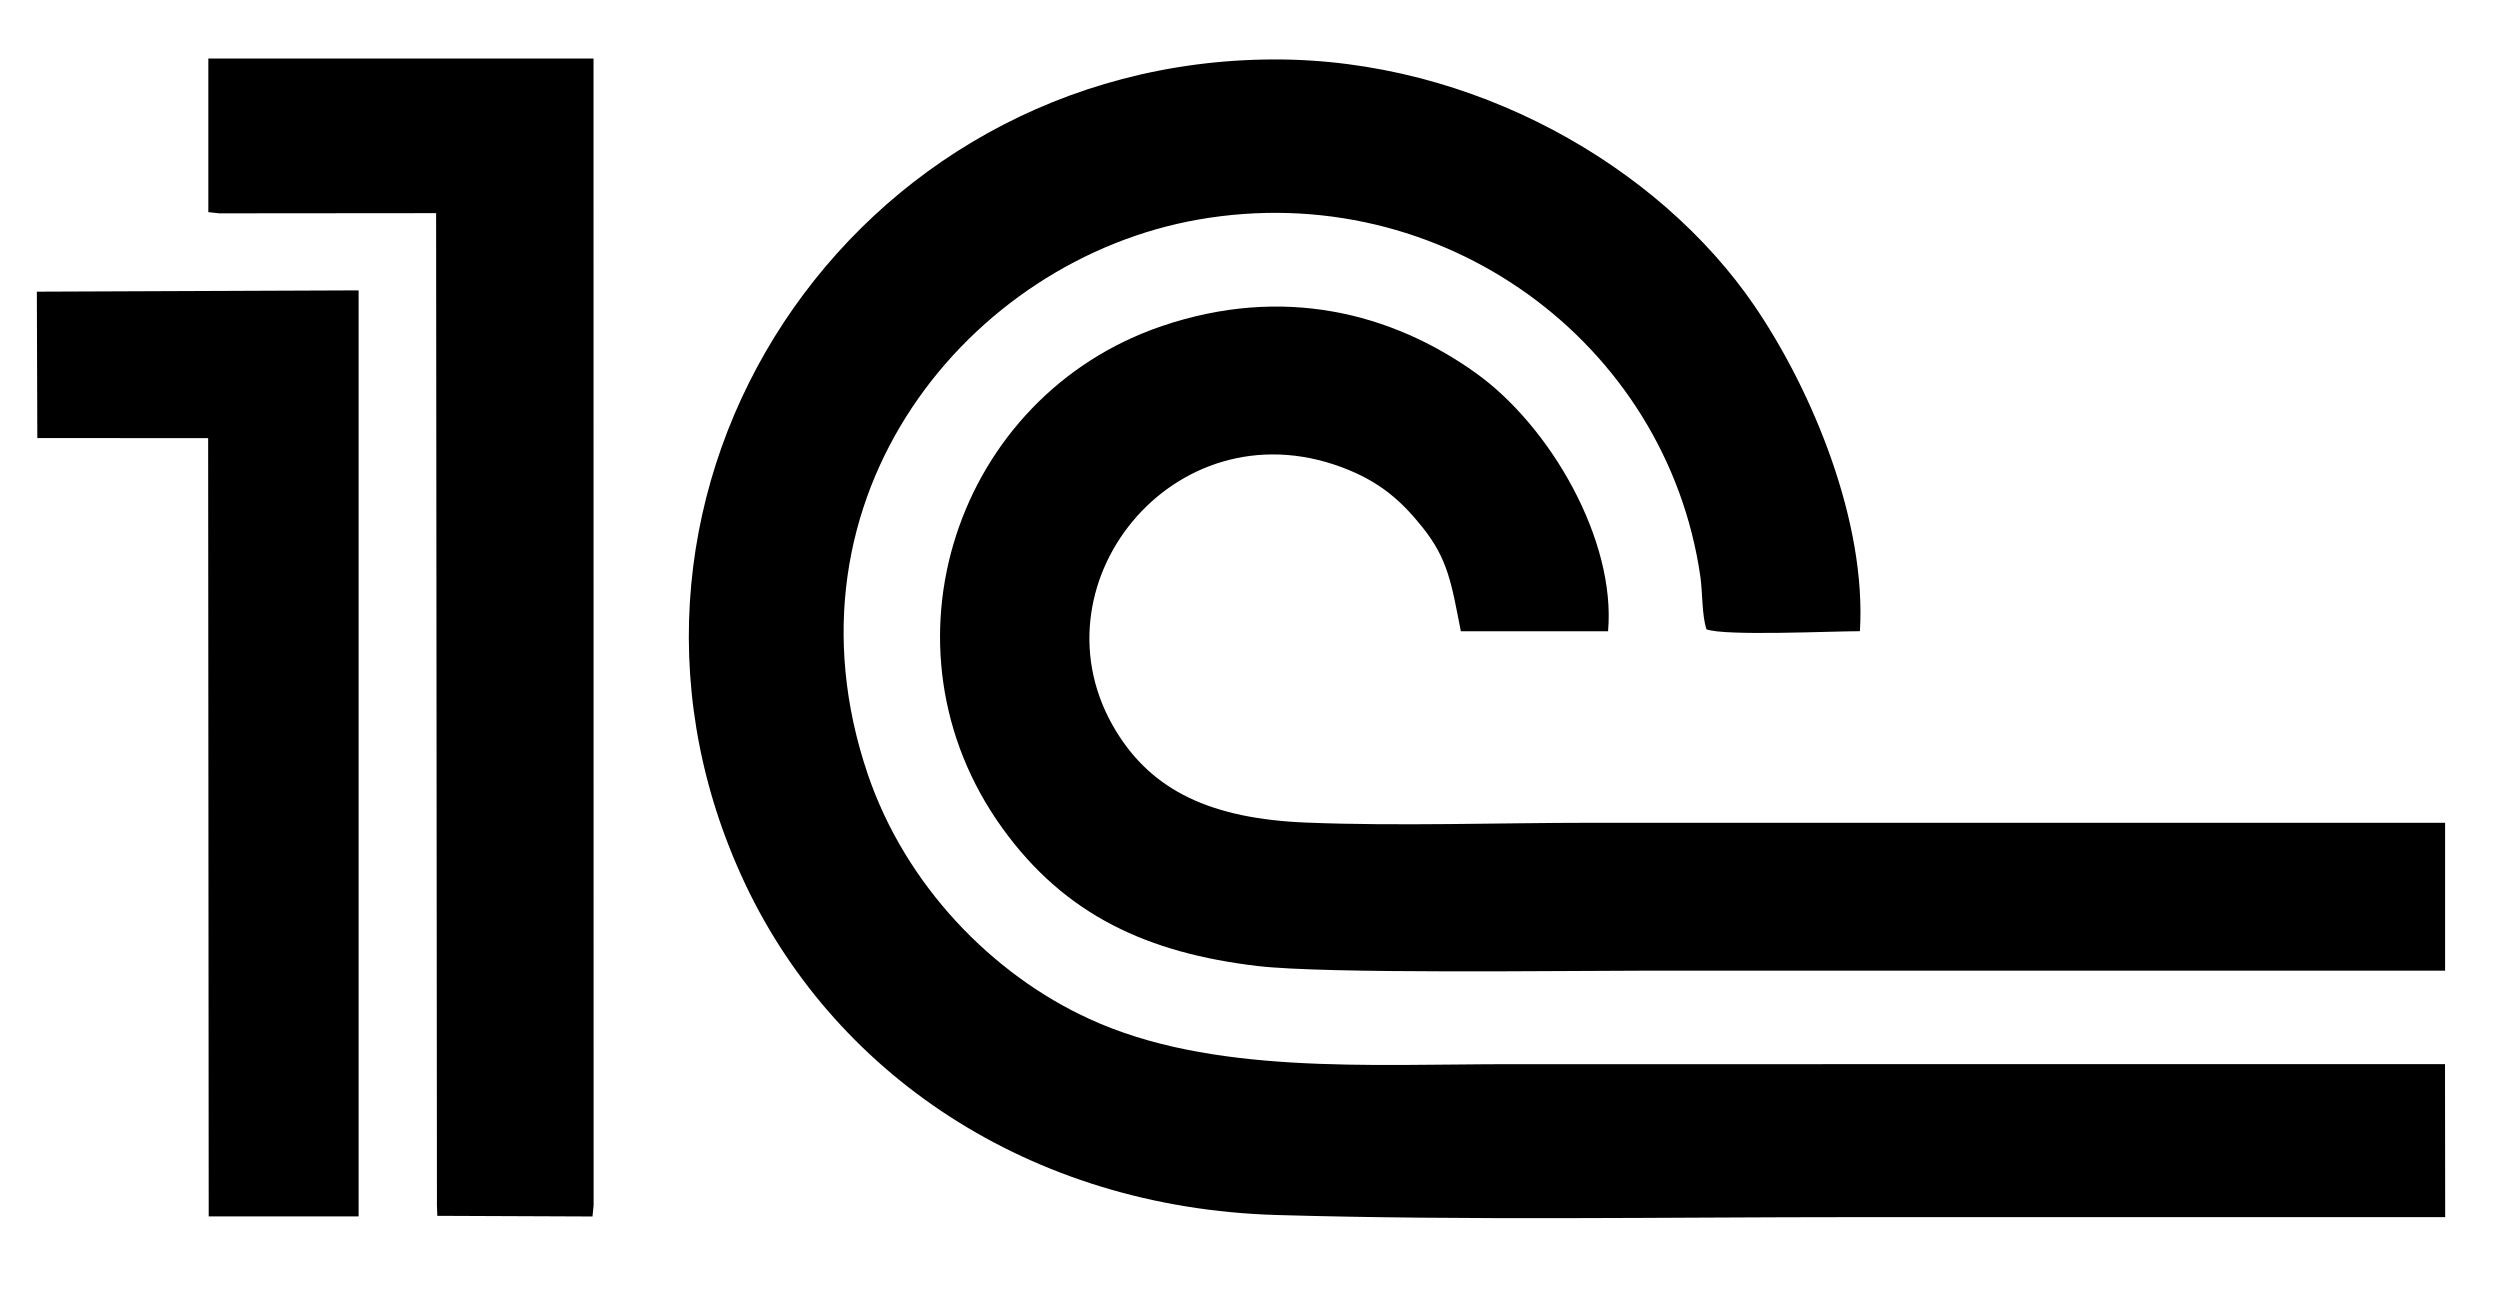 <?xml version="1.0" encoding="utf-8"?><svg width="27" height="14" xmlns="http://www.w3.org/2000/svg" viewBox="0 0 27 14"><g fill-rule="evenodd" clip-rule="evenodd"><path d="M26.408 13.145l-.002-1.652H16.322c-1.55 0-3.245.116-4.56-.49-1.047-.48-1.984-1.442-2.392-2.647-1.012-2.995 1.1-5.553 3.574-5.985 2.63-.46 5.056 1.33 5.42 3.857.025.174.015.414.066.569.205.074 1.336.02 1.657.02.072-1.172-.503-2.58-1.138-3.513-1.033-1.513-3.04-2.669-5.196-2.662-4.554.015-7.636 4.63-5.75 8.807.965 2.138 3.114 3.595 5.783 3.673 2.068.06 4.195.023 6.277.023h6.345z"/><path d="M26.407 10.483V8.886H17.2c-1.008 0-2.091.038-3.09-.002-1.031-.041-1.665-.344-2.058-.99-.949-1.556.613-3.524 2.433-2.85.422.156.655.373.874.646.279.347.317.61.418 1.128h1.59c.087-.986-.625-2.216-1.429-2.79-.913-.653-2.086-.949-3.388-.507-2.224.755-3.132 3.469-1.725 5.422.68.945 1.574 1.35 2.757 1.49.74.087 3.32.05 4.236.05h8.59zM2.248 2.291l.12.013 2.342-.002.009 10.715.004.114 1.676.007.012-.12L6.41.632H2.25v1.658z"/><path d="M.403 4.731l1.845.001.006 8.405h1.619V3.136L.398 3.15l.005 1.581z"/></g></svg>